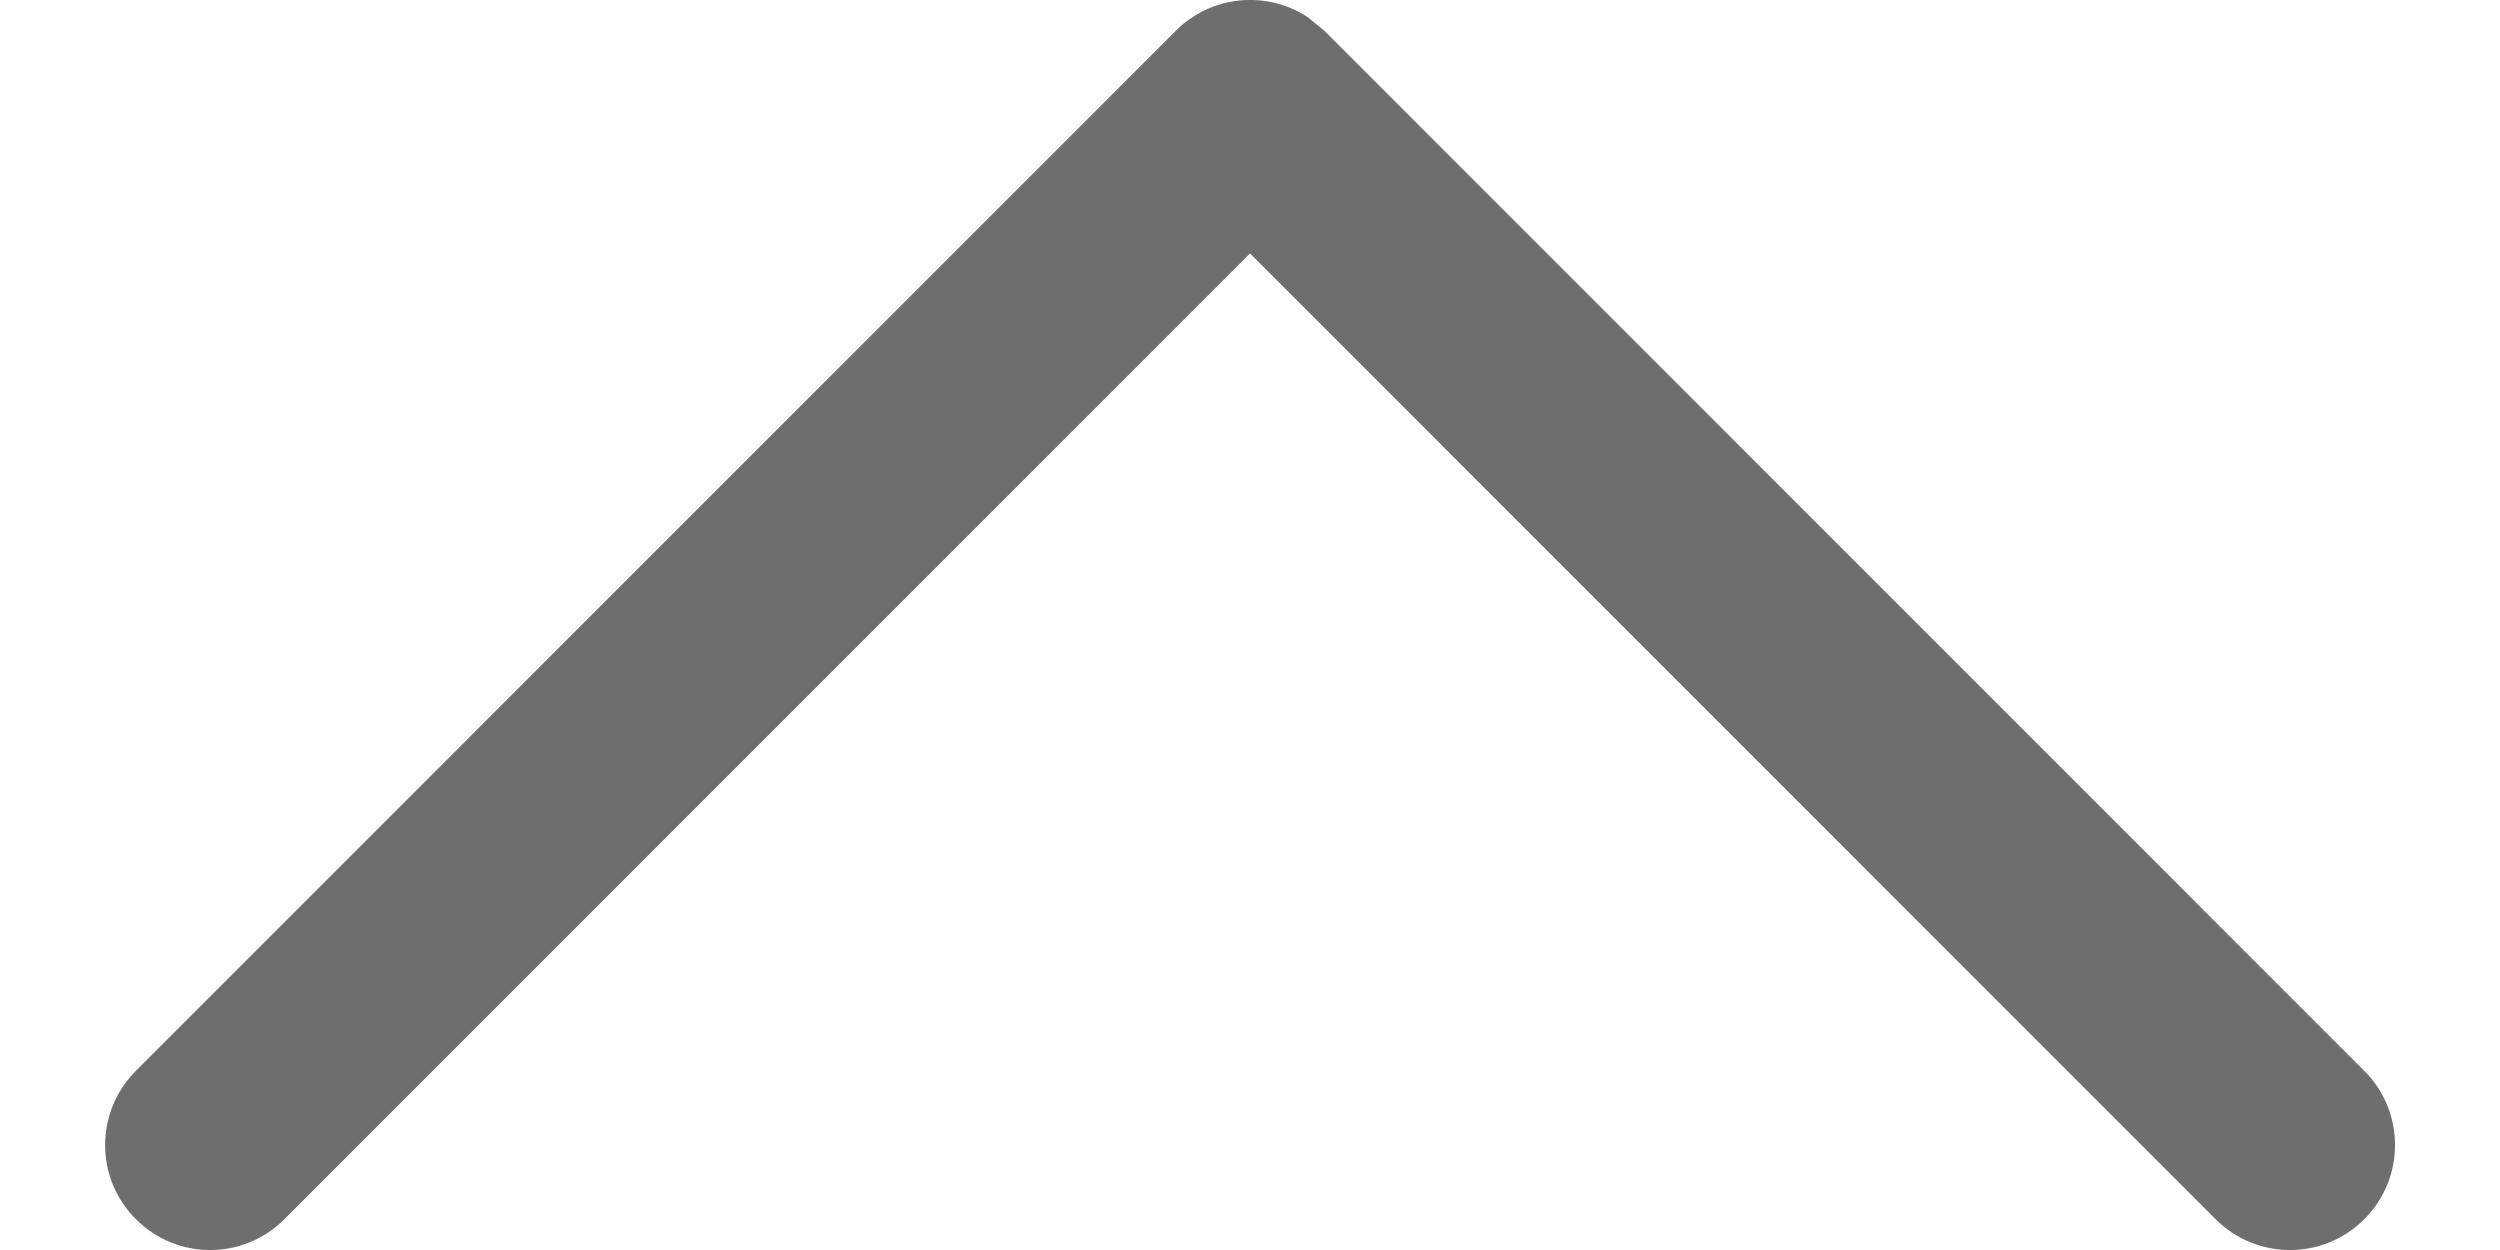 <svg width="16" height="8" viewBox="0 0 16 8" fill="none" xmlns="http://www.w3.org/2000/svg">
<path d="M15.131 6.853C15.394 7.115 15.394 7.541 15.131 7.803C14.869 8.066 14.443 8.066 14.18 7.803L8 1.622L1.82 7.803C1.557 8.066 1.132 8.066 0.87 7.803C0.607 7.541 0.607 7.116 0.87 6.853L7.525 0.197C7.755 -0.033 8.11 -0.062 8.371 0.111L8.476 0.197L15.131 6.853Z" fill="#6E6E6E"/>
</svg>
